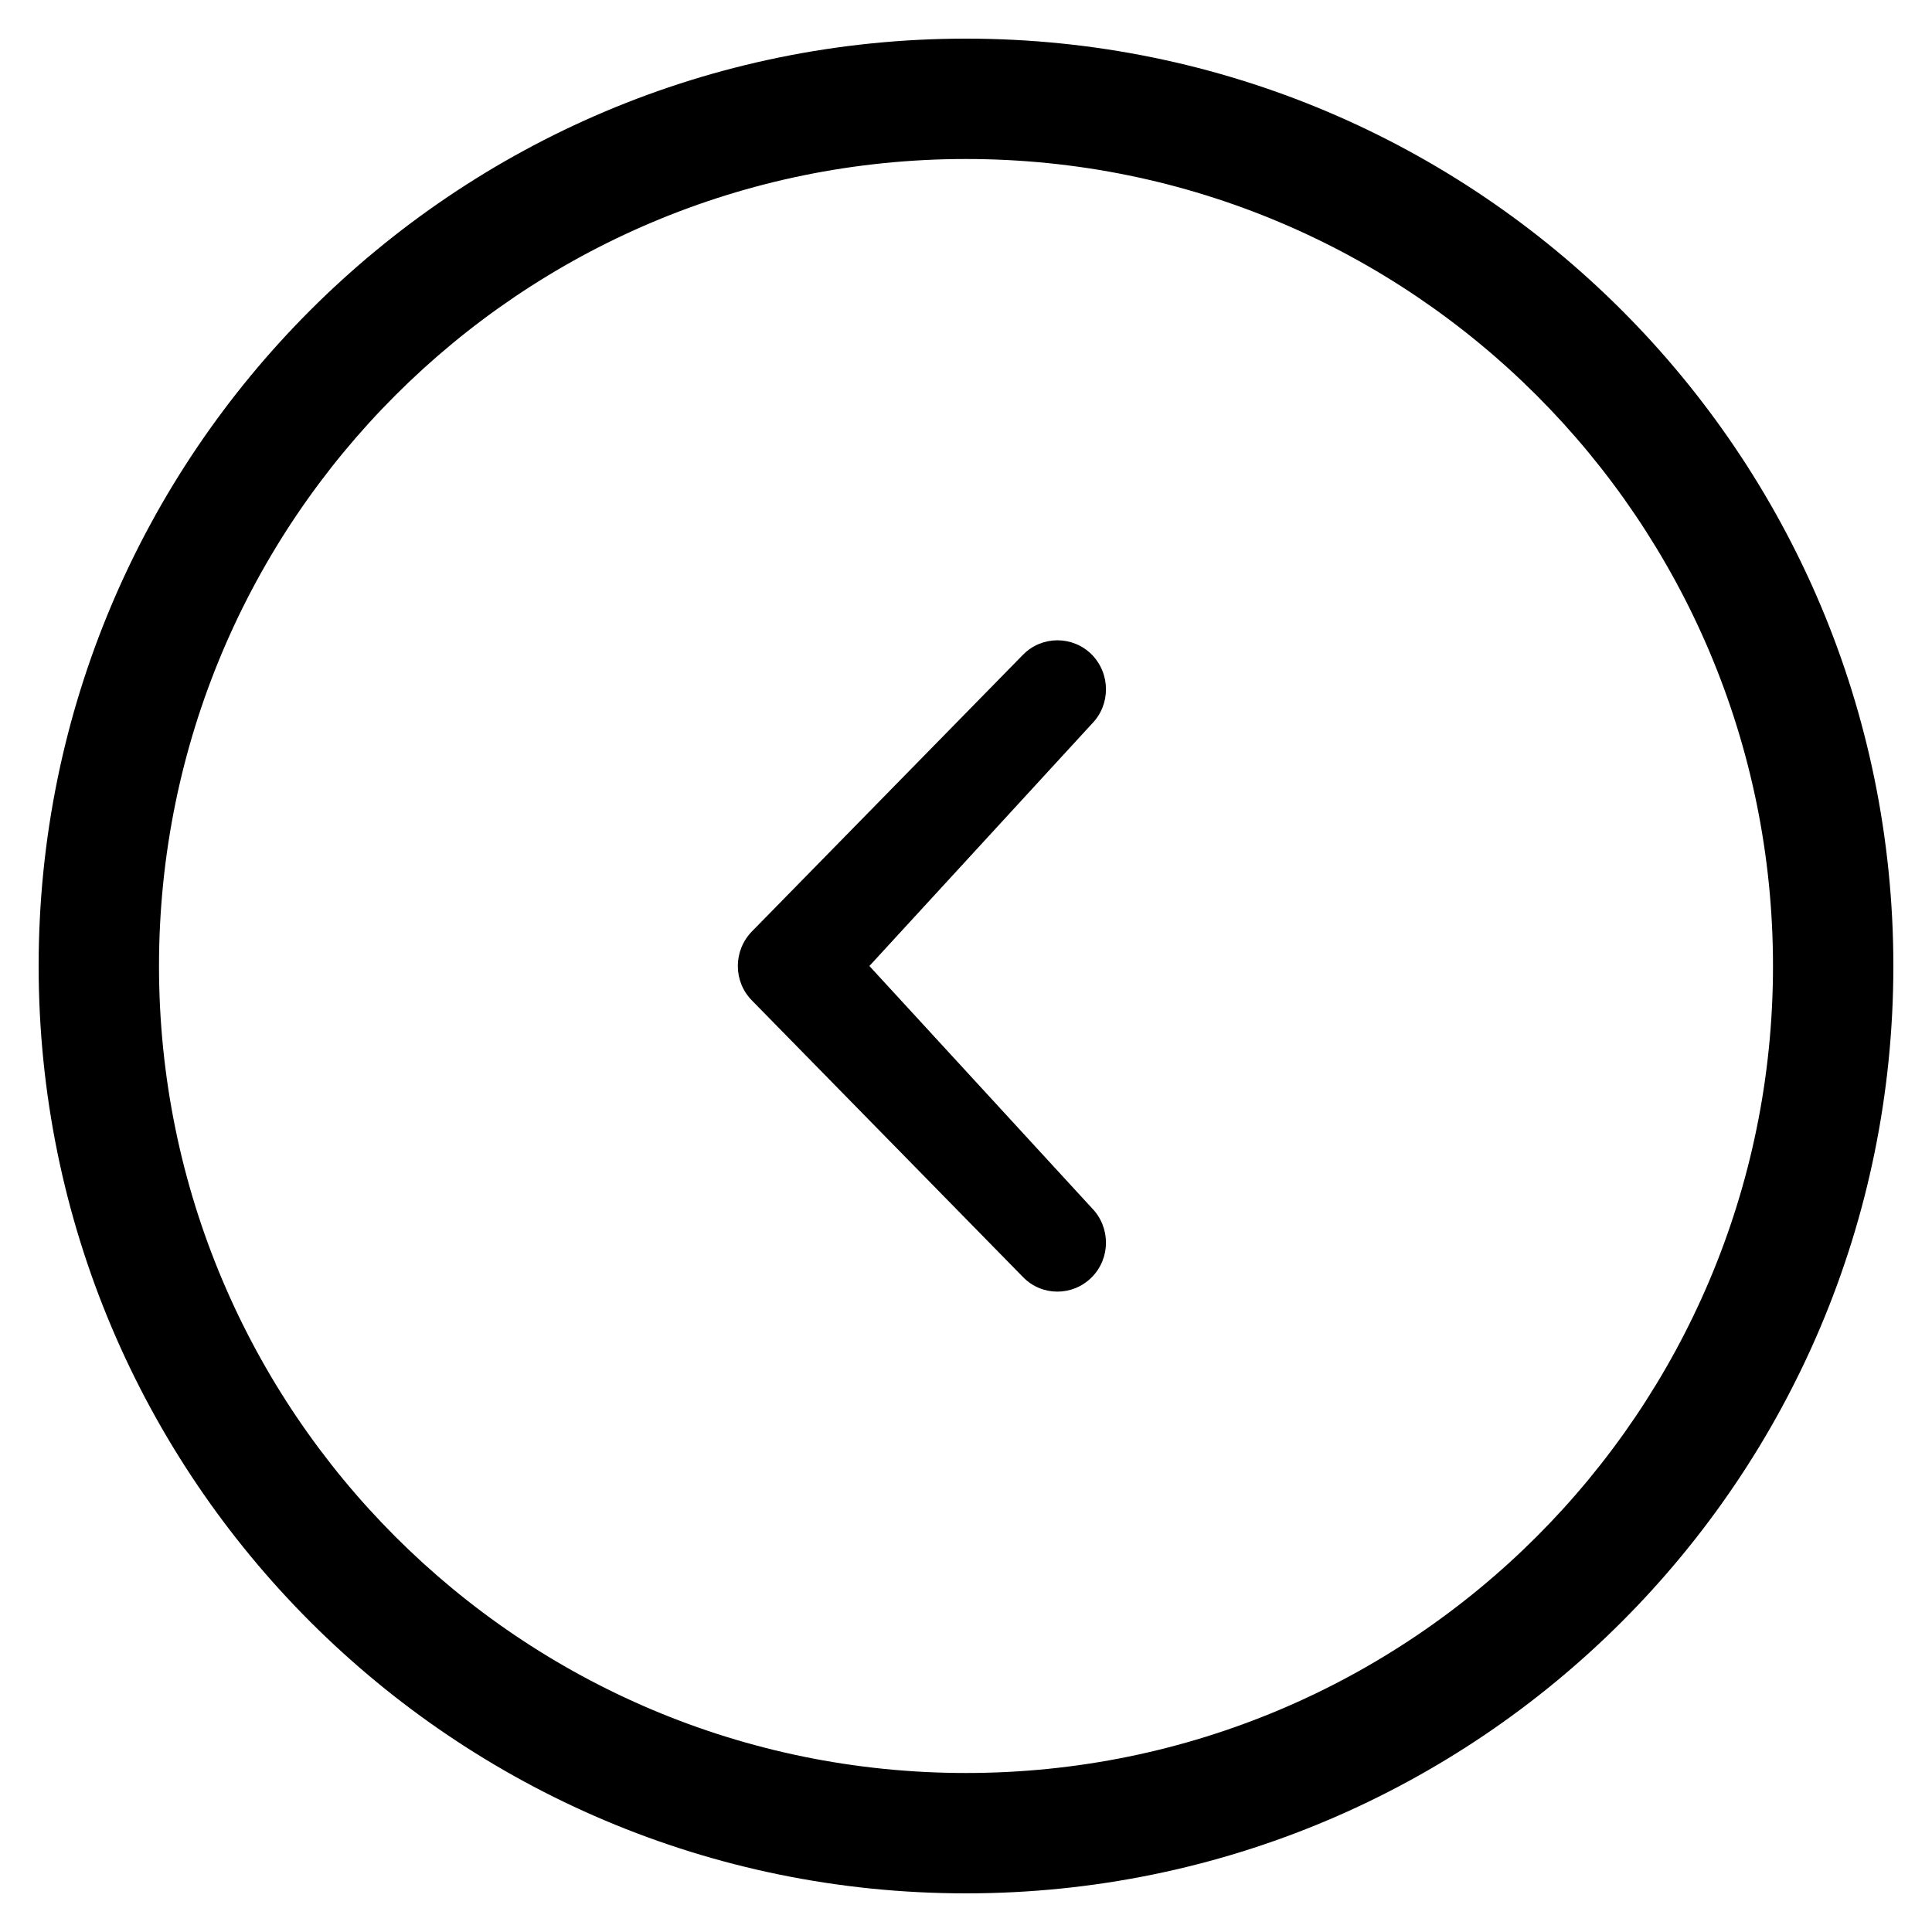 <?xml version="1.0" encoding="utf-8"?>
<!-- Generator: Adobe Illustrator 18.1.1, SVG Export Plug-In . SVG Version: 6.00 Build 0)  -->

<svg version="1.1" id="Chevron_circled_left" xmlns="http://www.w3.org/2000/svg" xmlns:xlink="http://www.w3.org/1999/xlink"
	 x="0px" y="0px" viewBox="0 0 20 20" enable-background="new 0 0 20 20" xml:space="preserve">
<path d="M11.302,6.776c-0.196-0.197-0.515-0.197-0.71,0L7.785,9.641c-0.196,0.199-0.196,0.52,0,0.717l2.807,2.864
	c0.195,0.199,0.514,0.198,0.71,0c0.196-0.197,0.196-0.518,0-0.717L9,10l2.302-2.506C11.498,7.296,11.498,6.976,11.302,6.776z
	 M10,0.4c-5.302,0-9.6,4.298-9.6,9.6c0,5.303,4.298,9.6,9.6,9.6s9.6-4.297,9.6-9.6C19.6,4.698,15.302,0.4,10,0.4z M10,18.354
	c-4.615,0-8.354-3.74-8.354-8.354c0-4.614,3.739-8.354,8.354-8.354c4.613,0,8.354,3.74,8.354,8.354
	C18.354,14.614,14.613,18.354,10,18.354z"/>
</svg>
